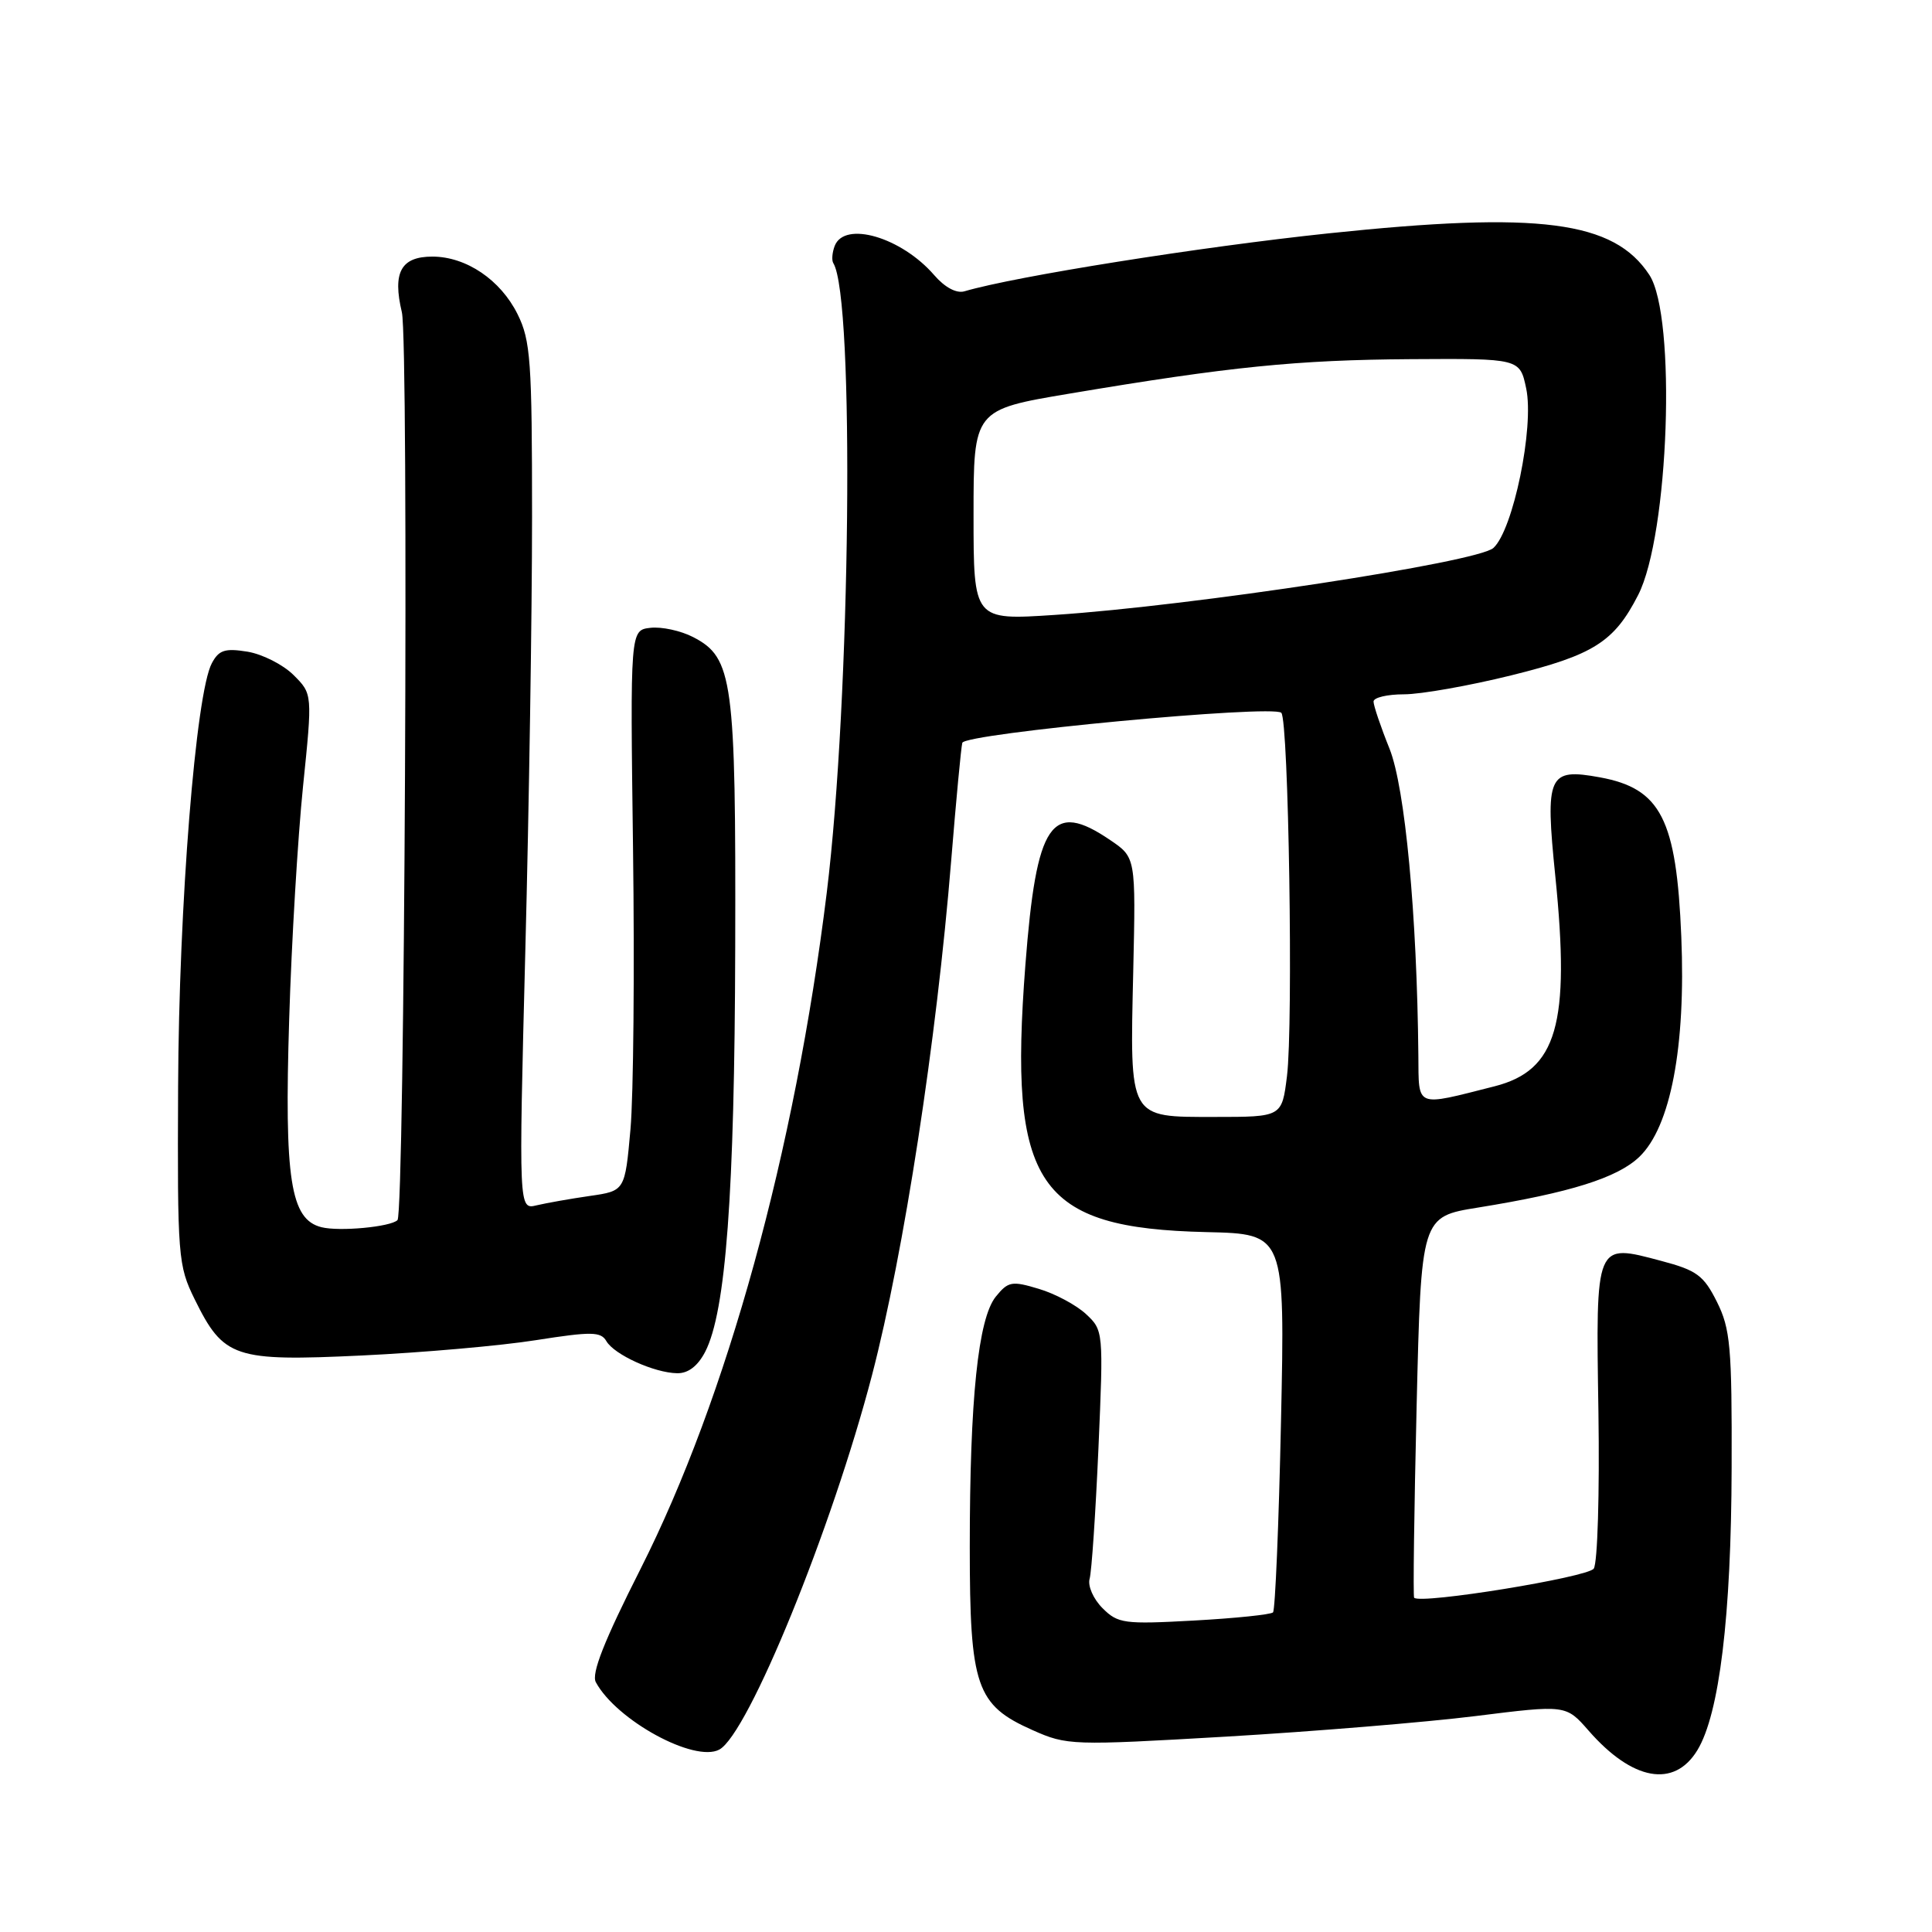 <?xml version="1.0" encoding="UTF-8" standalone="no"?>
<!DOCTYPE svg PUBLIC "-//W3C//DTD SVG 1.1//EN" "http://www.w3.org/Graphics/SVG/1.1/DTD/svg11.dtd" >
<svg xmlns="http://www.w3.org/2000/svg" xmlns:xlink="http://www.w3.org/1999/xlink" version="1.1" viewBox="0 0 256 256">
 <g >
 <path fill="currentColor"
d=" M 224.91 231.91 C 227.83 227.11 229.40 214.14 229.45 194.50 C 229.50 178.44 229.28 176.07 227.50 172.50 C 225.75 169.00 224.83 168.32 220.14 167.08 C 211.34 164.74 211.45 164.47 211.80 187.11 C 211.96 197.83 211.69 207.10 211.18 207.85 C 210.39 209.00 188.26 212.60 187.38 211.71 C 187.23 211.56 187.38 200.14 187.71 186.33 C 188.31 161.22 188.31 161.22 195.84 160.01 C 208.04 158.04 214.32 156.07 217.22 153.29 C 221.36 149.32 223.39 138.72 222.78 124.11 C 222.14 108.52 220.07 104.48 211.99 103.00 C 205.14 101.75 204.72 102.67 206.09 116.13 C 208.08 135.74 206.31 141.83 198.04 143.94 C 187.42 146.63 188.01 146.87 187.94 139.83 C 187.76 121.20 186.18 104.37 184.12 99.21 C 182.95 96.31 182.00 93.49 182.00 92.96 C 182.00 92.43 183.82 92.00 186.04 92.00 C 188.27 92.00 194.66 90.87 200.24 89.49 C 211.15 86.79 213.88 85.07 217.06 78.85 C 221.15 70.88 222.16 41.95 218.55 36.43 C 213.85 29.26 204.02 27.98 176.04 30.92 C 159.06 32.71 134.54 36.61 127.79 38.60 C 126.74 38.91 125.19 38.08 123.79 36.46 C 119.44 31.43 111.90 29.22 110.60 32.59 C 110.27 33.46 110.18 34.49 110.42 34.87 C 113.27 39.48 112.71 92.58 109.55 118.28 C 105.32 152.60 96.33 185.21 84.87 207.90 C 80.05 217.43 78.34 221.76 78.95 222.90 C 81.67 227.94 92.02 233.59 95.31 231.83 C 99.14 229.78 110.24 202.55 115.55 182.20 C 119.78 165.96 124.10 137.89 126.04 114.00 C 126.69 106.03 127.35 99.02 127.51 98.43 C 127.85 97.18 168.67 93.34 169.78 94.45 C 170.75 95.42 171.38 135.82 170.53 142.60 C 169.86 148.00 169.86 148.00 160.96 148.00 C 149.48 148.00 149.71 148.41 150.16 128.70 C 150.50 113.61 150.50 113.61 147.10 111.31 C 139.31 106.01 137.33 108.92 135.87 127.84 C 133.61 157.12 137.42 162.74 159.88 163.26 C 170.27 163.50 170.27 163.50 169.74 188.31 C 169.45 201.96 168.97 213.36 168.68 213.65 C 168.39 213.94 163.68 214.43 158.21 214.73 C 148.94 215.24 148.13 215.13 146.09 213.09 C 144.88 211.88 144.11 210.14 144.38 209.20 C 144.65 208.26 145.17 200.48 145.55 191.90 C 146.22 176.43 146.21 176.27 143.90 174.12 C 142.62 172.93 139.81 171.42 137.65 170.78 C 134.07 169.70 133.59 169.79 131.95 171.81 C 129.61 174.71 128.50 185.35 128.50 205.00 C 128.50 223.47 129.34 225.93 136.82 229.25 C 141.38 231.28 142.02 231.30 162.50 230.11 C 174.05 229.43 188.90 228.21 195.50 227.39 C 207.50 225.89 207.50 225.89 210.50 229.32 C 216.31 235.97 221.84 236.96 224.91 231.91 Z  M 93.44 179.12 C 96.18 173.81 97.34 158.23 97.42 125.50 C 97.51 90.03 97.12 87.15 91.85 84.42 C 90.21 83.57 87.66 83.02 86.18 83.19 C 83.50 83.50 83.50 83.50 83.88 112.50 C 84.09 128.45 83.94 145.17 83.54 149.65 C 82.81 157.80 82.81 157.80 78.15 158.47 C 75.59 158.84 72.43 159.40 71.11 159.71 C 68.73 160.29 68.73 160.29 69.61 125.89 C 70.10 106.98 70.50 81.15 70.50 68.50 C 70.50 47.83 70.31 45.11 68.58 41.63 C 66.32 37.08 61.78 34.01 57.30 34.00 C 53.13 34.00 51.99 36.08 53.25 41.38 C 54.18 45.31 53.62 160.71 52.67 161.67 C 51.76 162.57 44.97 163.21 42.59 162.61 C 38.48 161.58 37.66 156.28 38.32 135.00 C 38.63 124.83 39.46 110.98 40.15 104.23 C 41.41 91.95 41.41 91.95 38.90 89.45 C 37.52 88.07 34.77 86.68 32.79 86.35 C 29.81 85.87 29.00 86.13 28.07 87.88 C 25.94 91.85 23.70 119.98 23.60 144.00 C 23.50 166.60 23.59 167.68 25.80 172.17 C 29.63 179.94 31.02 180.41 47.94 179.61 C 55.95 179.23 66.33 178.32 71.00 177.58 C 78.39 176.42 79.61 176.44 80.35 177.71 C 81.39 179.50 86.69 181.91 89.72 181.96 C 91.19 181.99 92.46 181.01 93.44 179.12 Z  M 129.00 68.24 C 129.00 54.29 129.00 54.29 141.75 52.15 C 163.00 48.58 171.85 47.69 186.95 47.59 C 201.39 47.50 201.39 47.50 202.23 51.48 C 203.31 56.61 200.50 70.24 197.88 72.61 C 195.78 74.51 157.98 80.28 139.75 81.48 C 129.00 82.19 129.00 82.19 129.00 68.24 Z "/>
</g>
</svg>